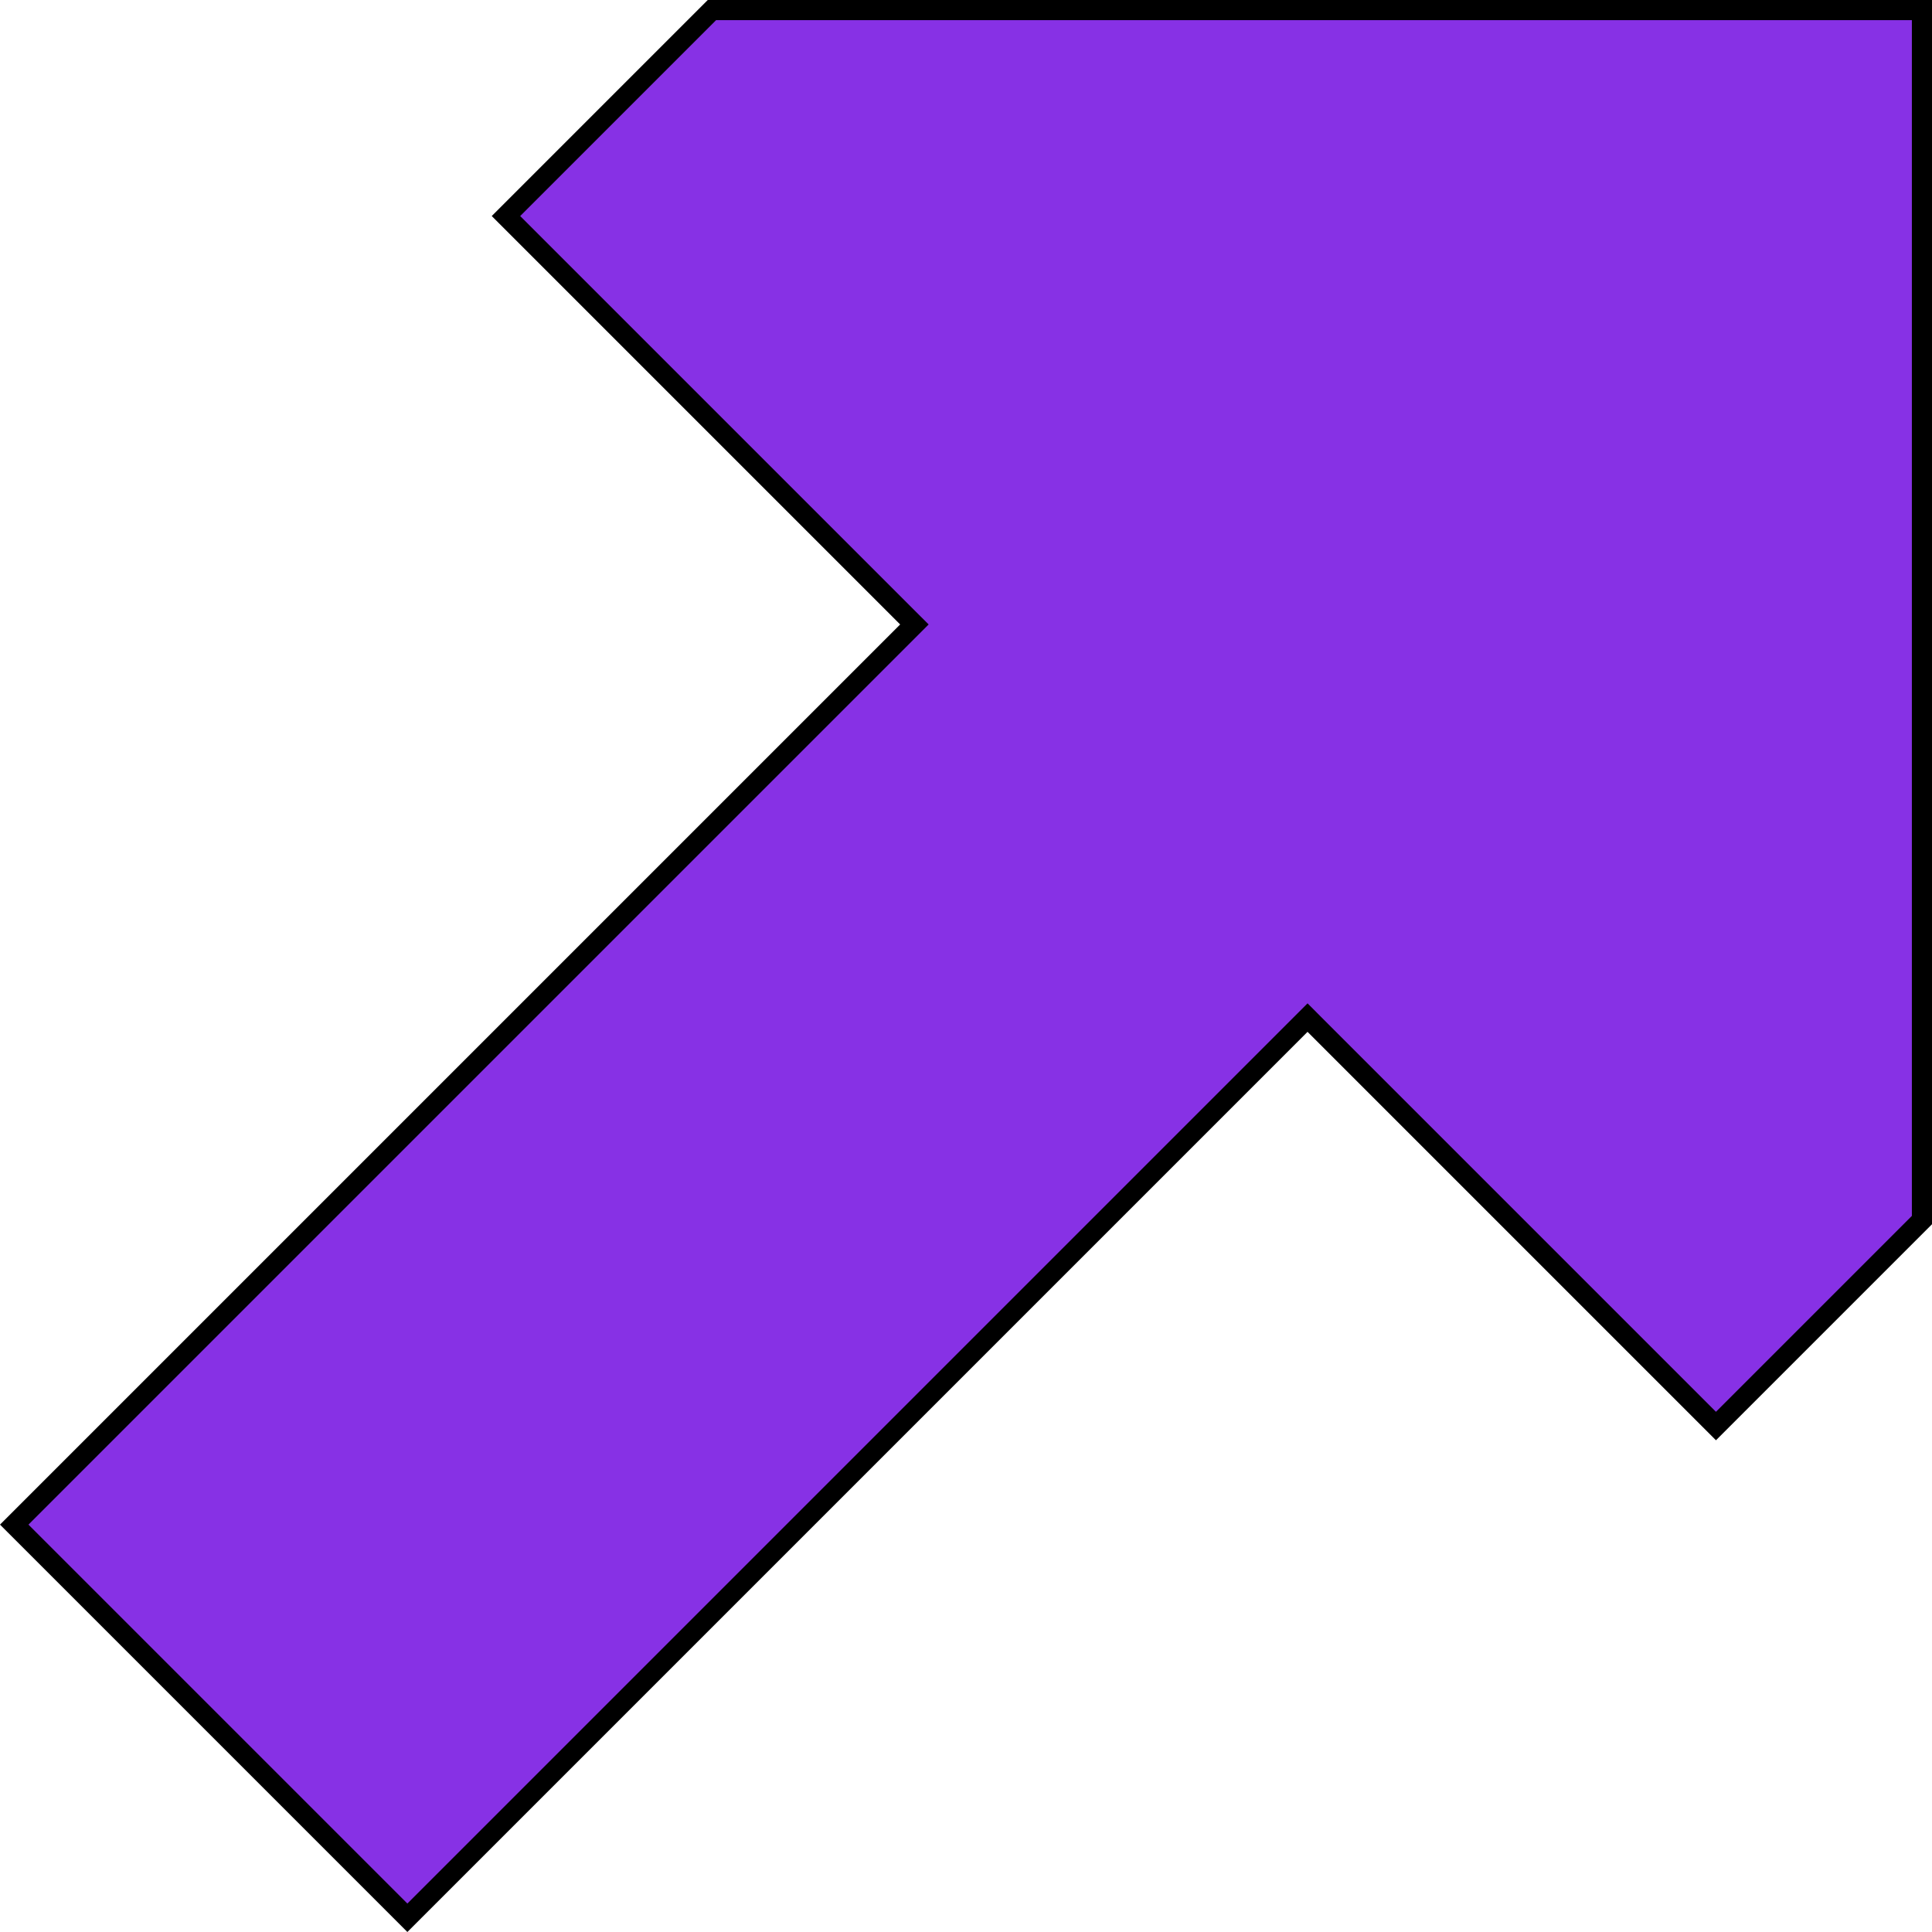 <svg width="96" height="96" viewBox="0 0 96 96" fill="none" xmlns="http://www.w3.org/2000/svg">
<path d="M45.082 30.676L25.141 10.735L35.376 0.5H95.5V60.624L85.265 70.859L65.324 50.918L64.971 50.564L64.617 50.918L20.242 95.293L0.707 75.758L45.082 31.383L45.436 31.029L45.082 30.676Z" fill="#8731E5" stroke="black"/>
</svg>
